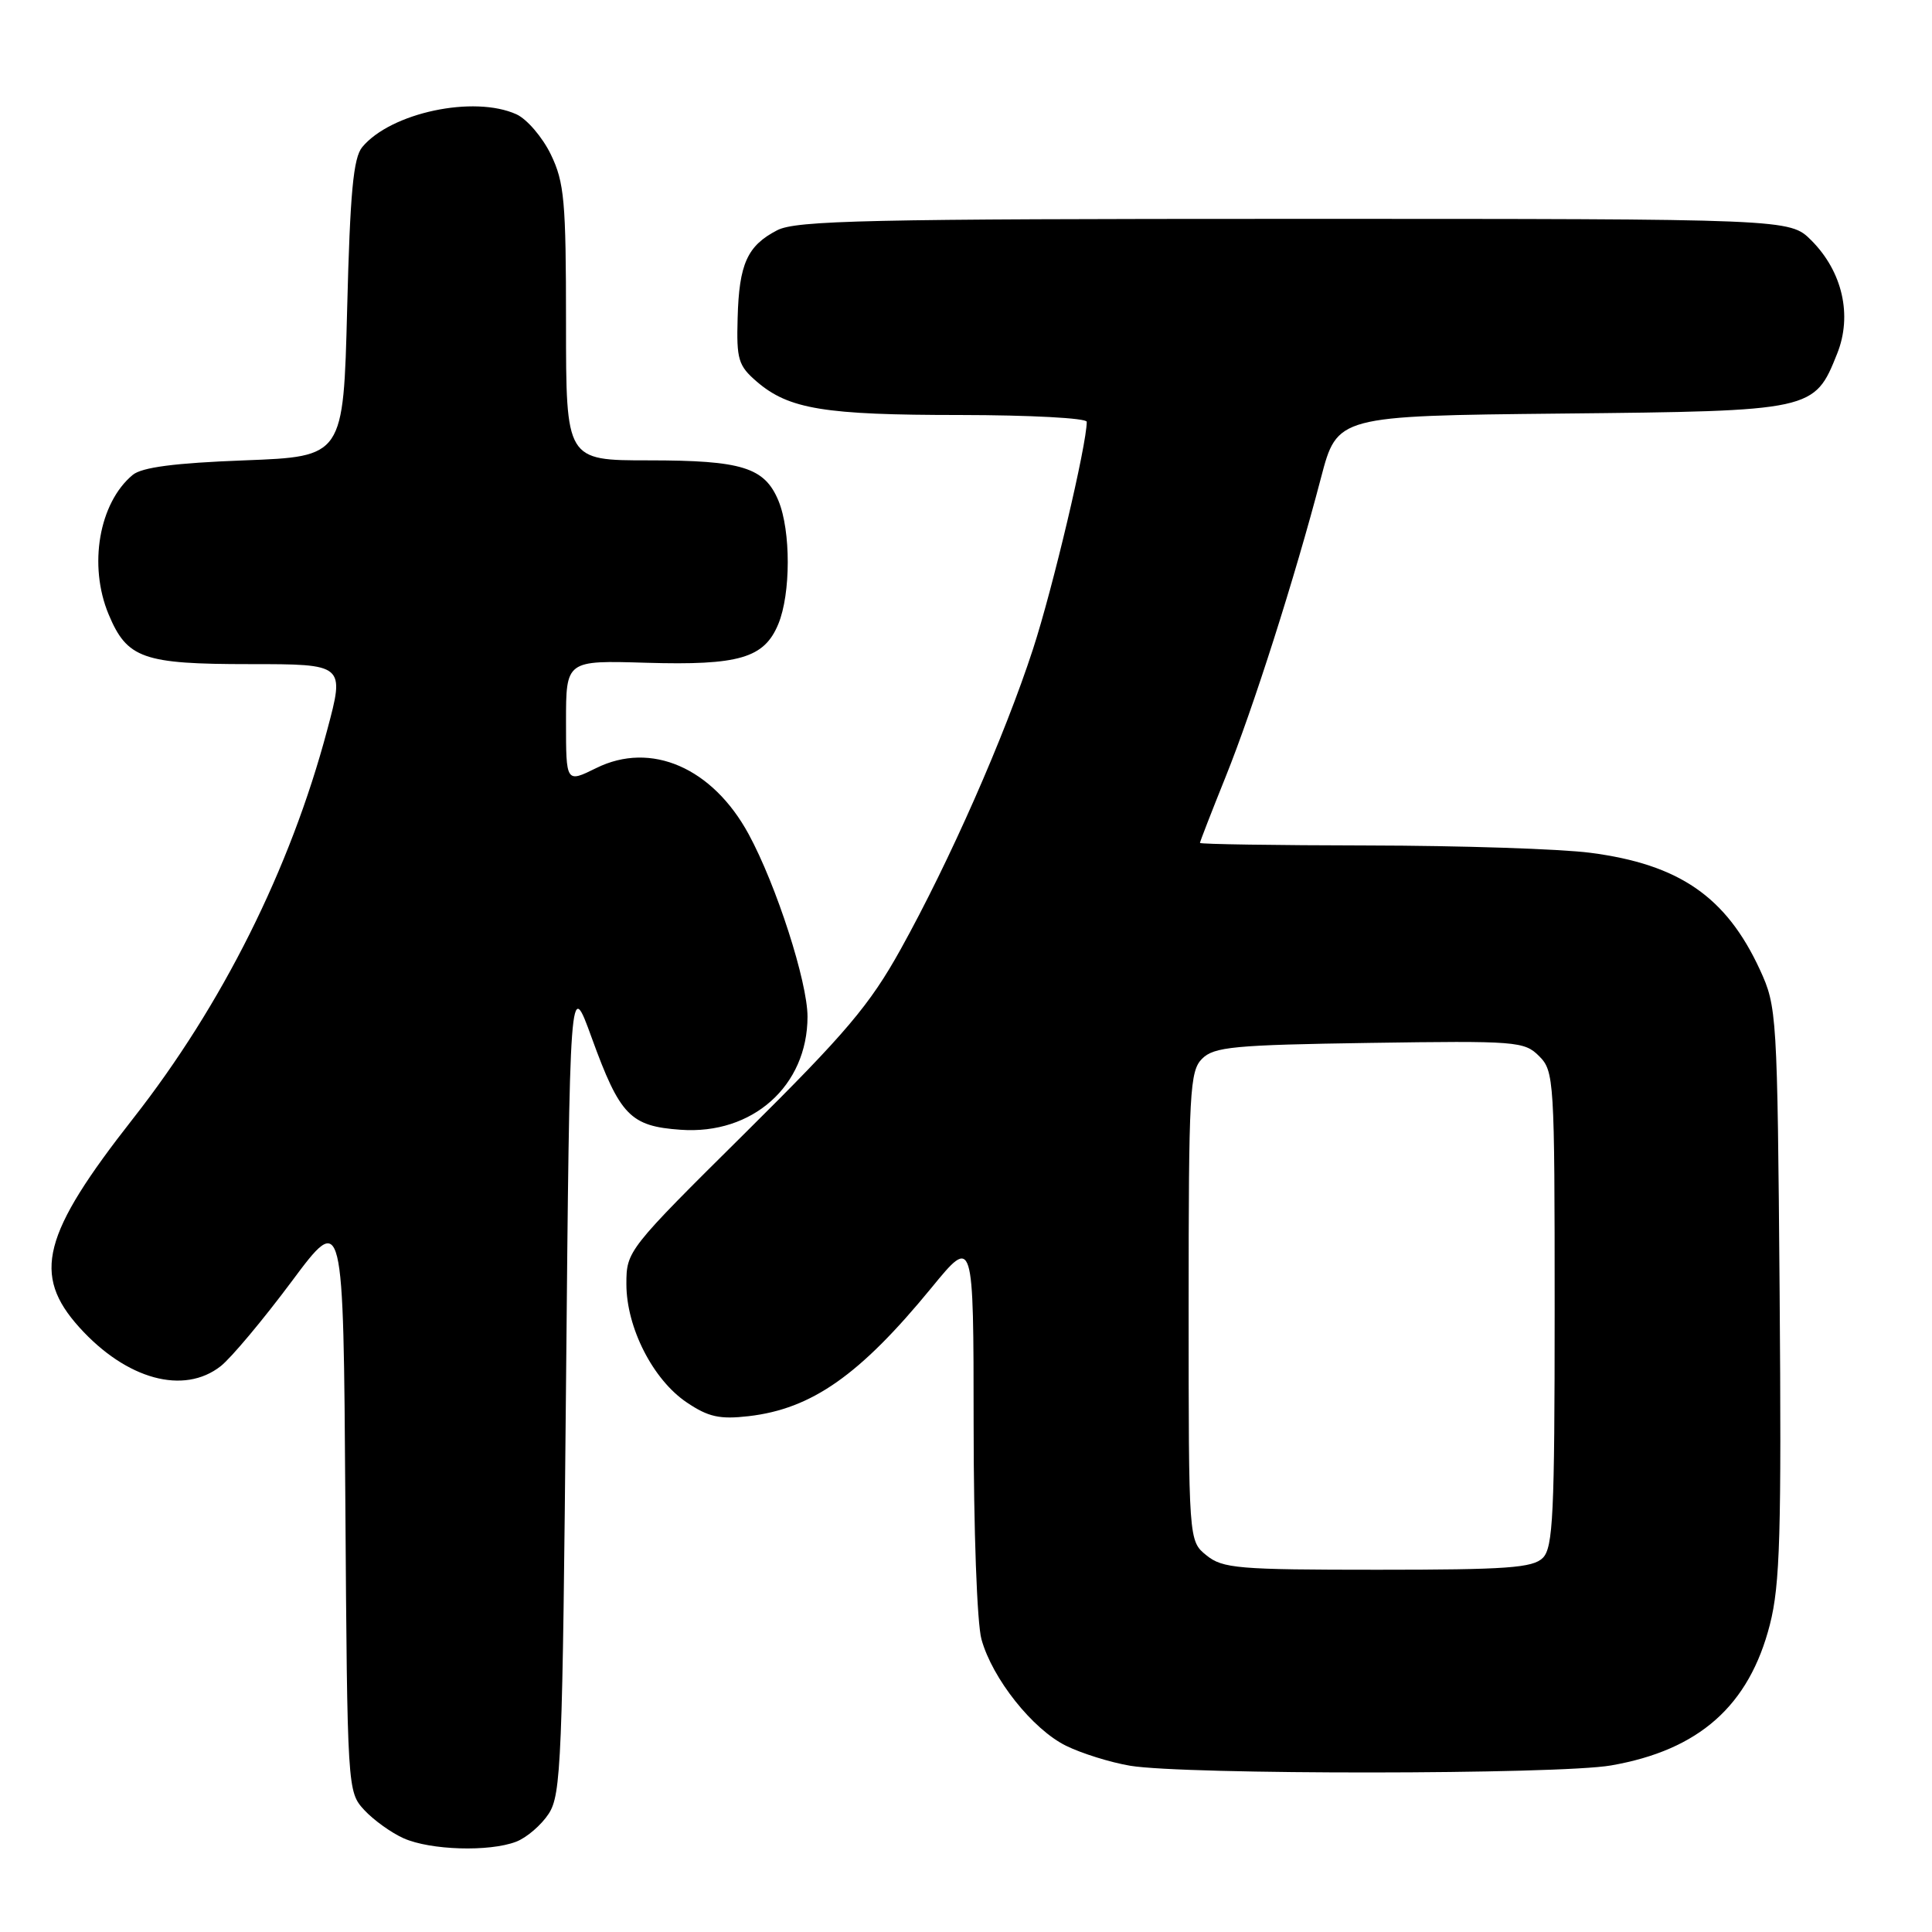 <?xml version="1.0" encoding="UTF-8" standalone="no"?>
<!DOCTYPE svg PUBLIC "-//W3C//DTD SVG 1.1//EN" "http://www.w3.org/Graphics/SVG/1.1/DTD/svg11.dtd" >
<svg xmlns="http://www.w3.org/2000/svg" xmlns:xlink="http://www.w3.org/1999/xlink" version="1.1" viewBox="0 0 256 256">
 <g >
 <path fill="currentColor"
d=" M 68.38 244.04 C 69.76 243.52 71.71 241.85 72.70 240.34 C 74.36 237.80 74.54 233.43 75.00 183.54 C 75.50 129.50 75.50 129.50 78.40 137.50 C 82.15 147.82 83.51 149.23 90.19 149.70 C 99.71 150.38 106.99 143.89 107.00 134.72 C 107.00 130.10 102.87 117.29 99.20 110.53 C 94.41 101.72 86.26 98.18 79.01 101.77 C 75.00 103.75 75.00 103.75 75.00 95.62 C 75.00 87.50 75.00 87.50 85.63 87.82 C 97.93 88.18 101.26 87.21 103.13 82.69 C 104.79 78.68 104.80 70.35 103.15 66.35 C 101.31 61.93 98.33 61.00 85.95 61.00 C 75.00 61.00 75.00 61.00 75.00 42.82 C 75.00 26.63 74.78 24.17 72.99 20.47 C 71.88 18.18 69.83 15.79 68.44 15.15 C 62.80 12.59 51.79 14.93 48.00 19.49 C 46.82 20.91 46.39 25.50 46.00 40.90 C 45.50 60.50 45.50 60.50 32.40 61.00 C 23.13 61.35 18.80 61.92 17.58 62.93 C 13.12 66.64 11.69 74.92 14.39 81.40 C 16.84 87.26 18.93 88.00 33.07 88.00 C 45.69 88.00 45.69 88.00 43.35 96.75 C 38.45 115.15 29.44 133.17 17.63 148.22 C 5.59 163.56 4.22 168.91 10.52 175.89 C 16.76 182.80 24.35 184.87 29.25 181.02 C 30.64 179.92 34.86 174.88 38.64 169.81 C 45.50 160.60 45.50 160.60 45.76 199.00 C 46.02 237.19 46.04 237.41 48.26 239.83 C 49.49 241.16 51.85 242.86 53.50 243.59 C 57.04 245.16 64.82 245.40 68.38 244.04 Z  M 213.47 233.93 C 225.14 231.90 231.77 226.02 234.52 215.26 C 235.87 209.98 236.06 203.23 235.81 171.26 C 235.51 134.28 235.45 133.40 233.20 128.50 C 228.74 118.83 222.51 114.53 210.73 113.00 C 206.75 112.48 193.49 112.05 181.25 112.03 C 169.01 112.01 159.00 111.86 159.00 111.69 C 159.00 111.53 160.53 107.59 162.40 102.94 C 166.05 93.88 171.57 76.57 175.04 63.30 C 177.19 55.11 177.19 55.11 206.84 54.80 C 240.28 54.46 240.41 54.43 243.43 46.87 C 245.47 41.79 244.14 35.98 240.00 31.84 C 237.15 29.00 237.15 29.00 171.53 29.00 C 114.95 29.00 105.50 29.21 102.98 30.51 C 99.02 32.56 97.93 34.96 97.74 42.14 C 97.58 47.63 97.83 48.46 100.28 50.57 C 104.53 54.22 109.23 54.99 127.25 54.99 C 136.46 55.00 144.00 55.40 144.00 55.89 C 144.00 58.92 139.49 78.01 136.88 86.00 C 133.08 97.67 125.81 114.14 119.35 125.77 C 115.24 133.17 112.11 136.87 98.75 150.11 C 83.14 165.58 83.00 165.76 83.00 170.15 C 83.00 175.92 86.53 182.83 91.00 185.83 C 93.86 187.76 95.36 188.09 99.20 187.65 C 107.57 186.68 113.93 182.22 123.43 170.63 C 129.00 163.83 129.00 163.83 129.01 188.67 C 129.01 202.69 129.46 215.12 130.05 217.22 C 131.49 222.43 136.84 229.16 141.27 231.33 C 143.32 232.34 147.14 233.53 149.75 233.97 C 156.97 235.18 206.45 235.15 213.47 233.93 Z  M 159.86 206.09 C 157.50 204.18 157.50 204.18 157.50 173.12 C 157.50 144.66 157.65 141.92 159.28 140.29 C 160.86 138.71 163.47 138.46 181.48 138.19 C 200.96 137.90 201.98 137.98 203.94 139.94 C 205.93 141.93 206.00 143.04 206.00 173.43 C 206.00 200.67 205.79 205.07 204.43 206.43 C 203.10 207.75 199.68 208.00 182.54 208.00 C 164.02 208.00 162.01 207.83 159.86 206.09 Z "/>
</g>
</svg>